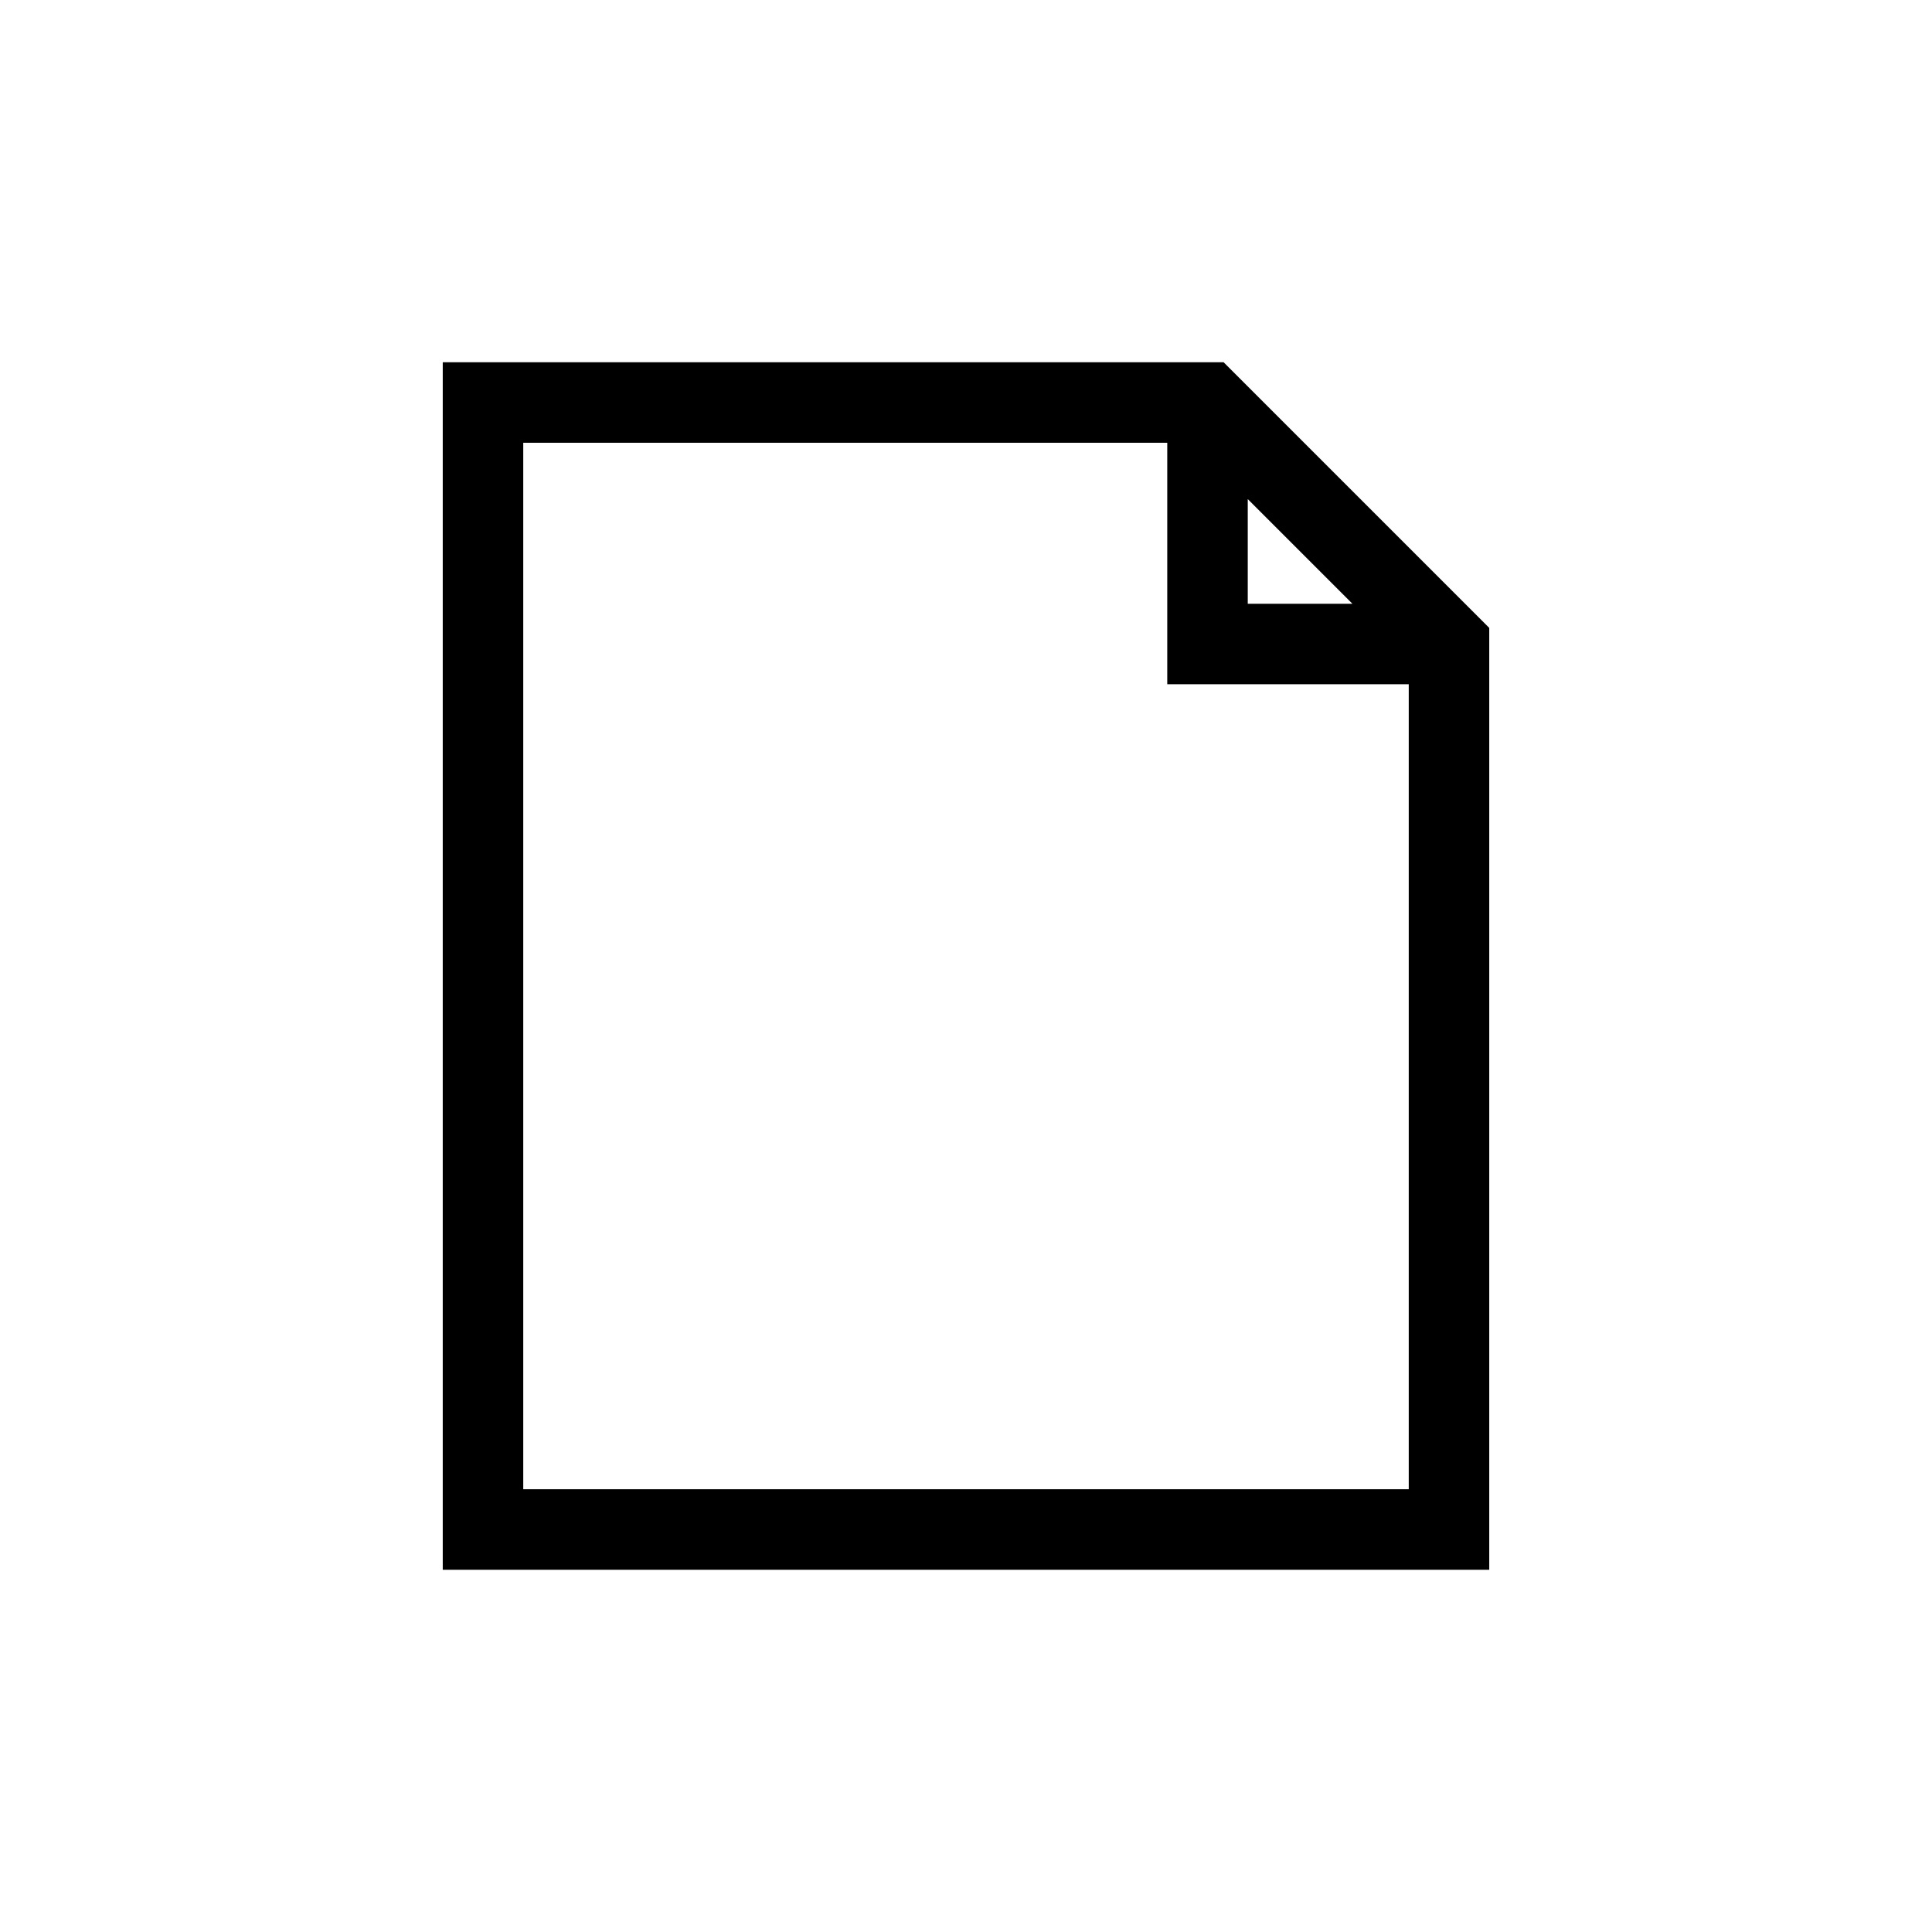 <?xml version="1.0" encoding="UTF-8"?>
<svg width="24px" height="24px" viewBox="0 0 24 24" version="1.1" xmlns="http://www.w3.org/2000/svg" xmlns:xlink="http://www.w3.org/1999/xlink">
    <!-- Generator: Sketch 48.1 (47250) - http://www.bohemiancoding.com/sketch -->
    <title>24x24</title>
    <desc>Created with Sketch.</desc>
    <defs></defs>
    <g id="Page-1" stroke="none" stroke-width="1" fill="none" fill-rule="evenodd">
        <g id="File-generic">
            <rect id="24x24" x="0" y="0" width="24" height="24"></rect>
            <path d="M15.2,4.5 L5.5,4.5 L5.5,19.5 L18.5,19.5 L18.5,7.8 L15.2,4.5 Z M15.5,6.2 L16.8,7.5 L15.5,7.5 L15.5,6.2 Z M17.5,18.5 L6.5,18.5 L6.5,5.5 L14.5,5.5 L14.5,8.5 L17.5,8.5 L17.5,18.5 Z" id="Shape" fill="#000000" fill-rule="nonzero"></path>
        </g>
    </g>
</svg>